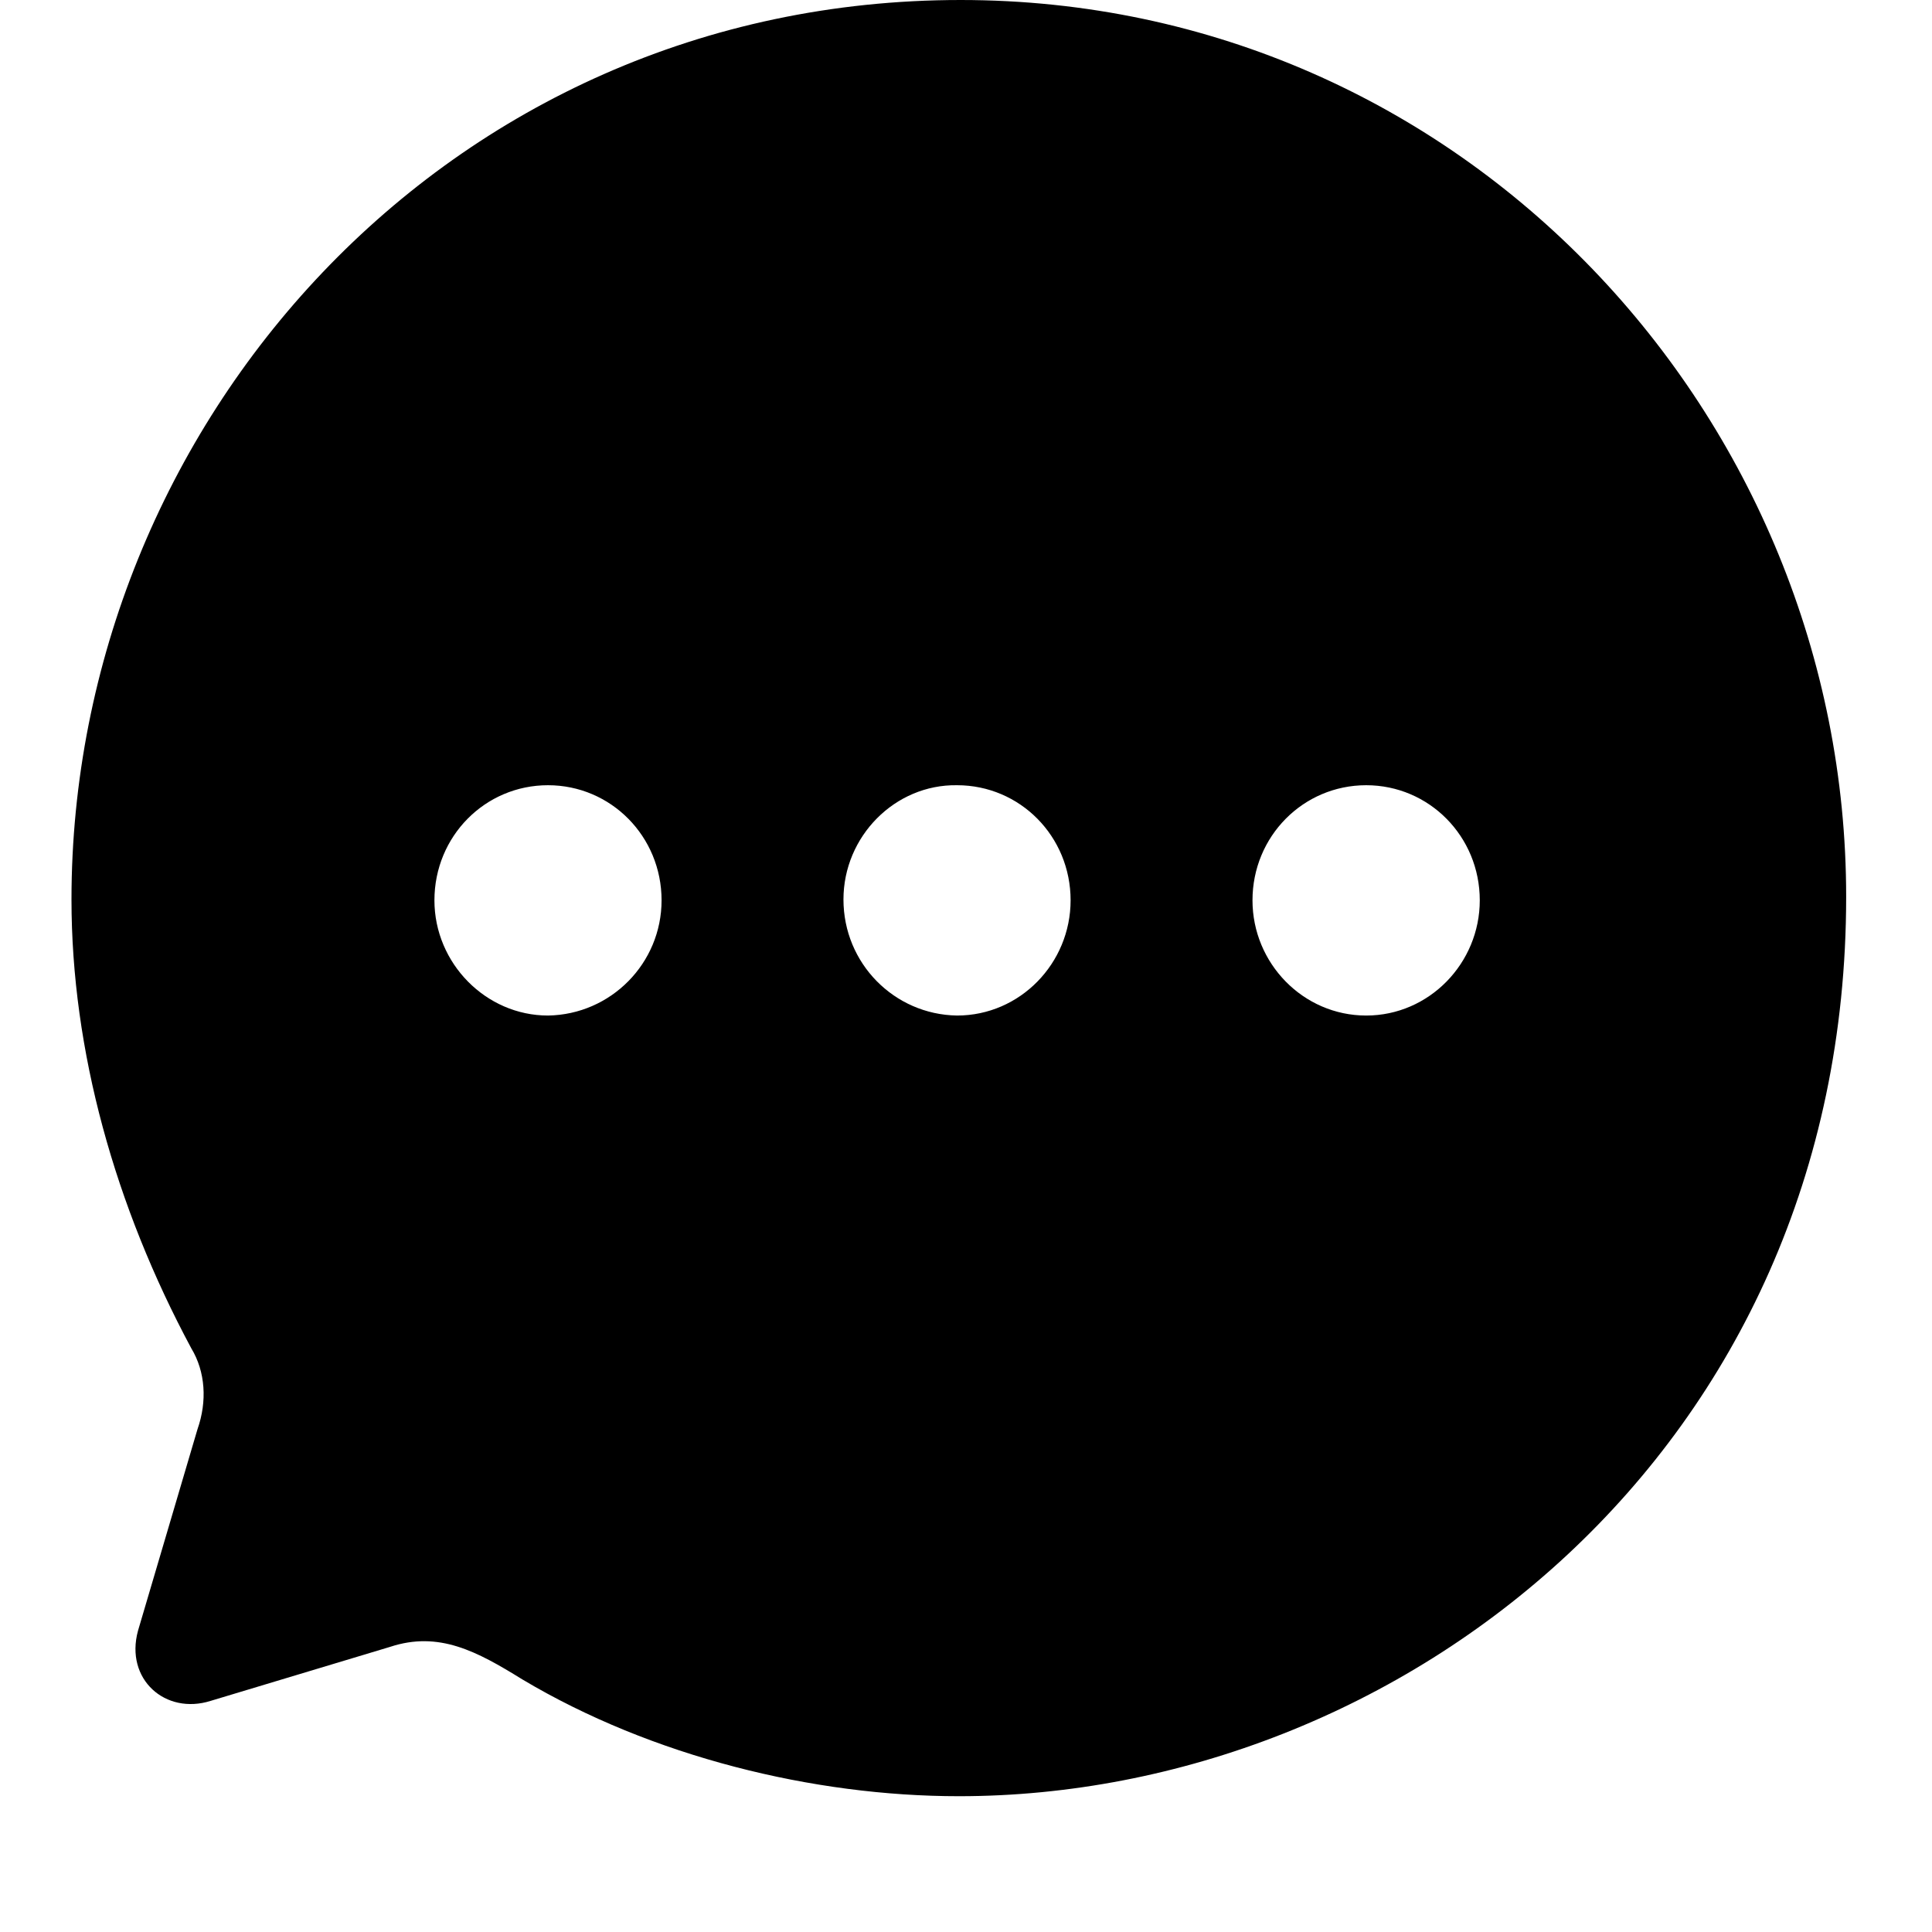 <svg width="14" height="14" viewBox="0 0 14 14" fill="none" xmlns="http://www.w3.org/2000/svg">
<path d="M6.961 0C10.613 0 13.378 3.031 13.378 6.498C13.378 10.52 10.137 13.016 6.948 13.016C5.894 13.016 4.723 12.729 3.784 12.169C3.456 11.966 3.18 11.817 2.826 11.934L1.527 12.325C1.199 12.429 0.904 12.169 1 11.817L1.431 10.357C1.502 10.155 1.489 9.94 1.386 9.77C0.833 8.74 0.518 7.613 0.518 6.518C0.518 3.089 3.225 0 6.961 0ZM9.9 5.69C9.443 5.69 9.076 6.061 9.076 6.524C9.076 6.98 9.443 7.359 9.9 7.359C10.356 7.359 10.723 6.98 10.723 6.524C10.723 6.061 10.356 5.69 9.9 5.69ZM6.935 5.69C6.485 5.683 6.112 6.061 6.112 6.518C6.112 6.98 6.479 7.352 6.935 7.359C7.392 7.359 7.758 6.98 7.758 6.524C7.758 6.061 7.392 5.69 6.935 5.69ZM3.971 5.69C3.514 5.69 3.148 6.061 3.148 6.524C3.148 6.98 3.521 7.359 3.971 7.359C4.427 7.352 4.794 6.98 4.794 6.524C4.794 6.061 4.427 5.69 3.971 5.69Z" fill="black"/>
</svg>
